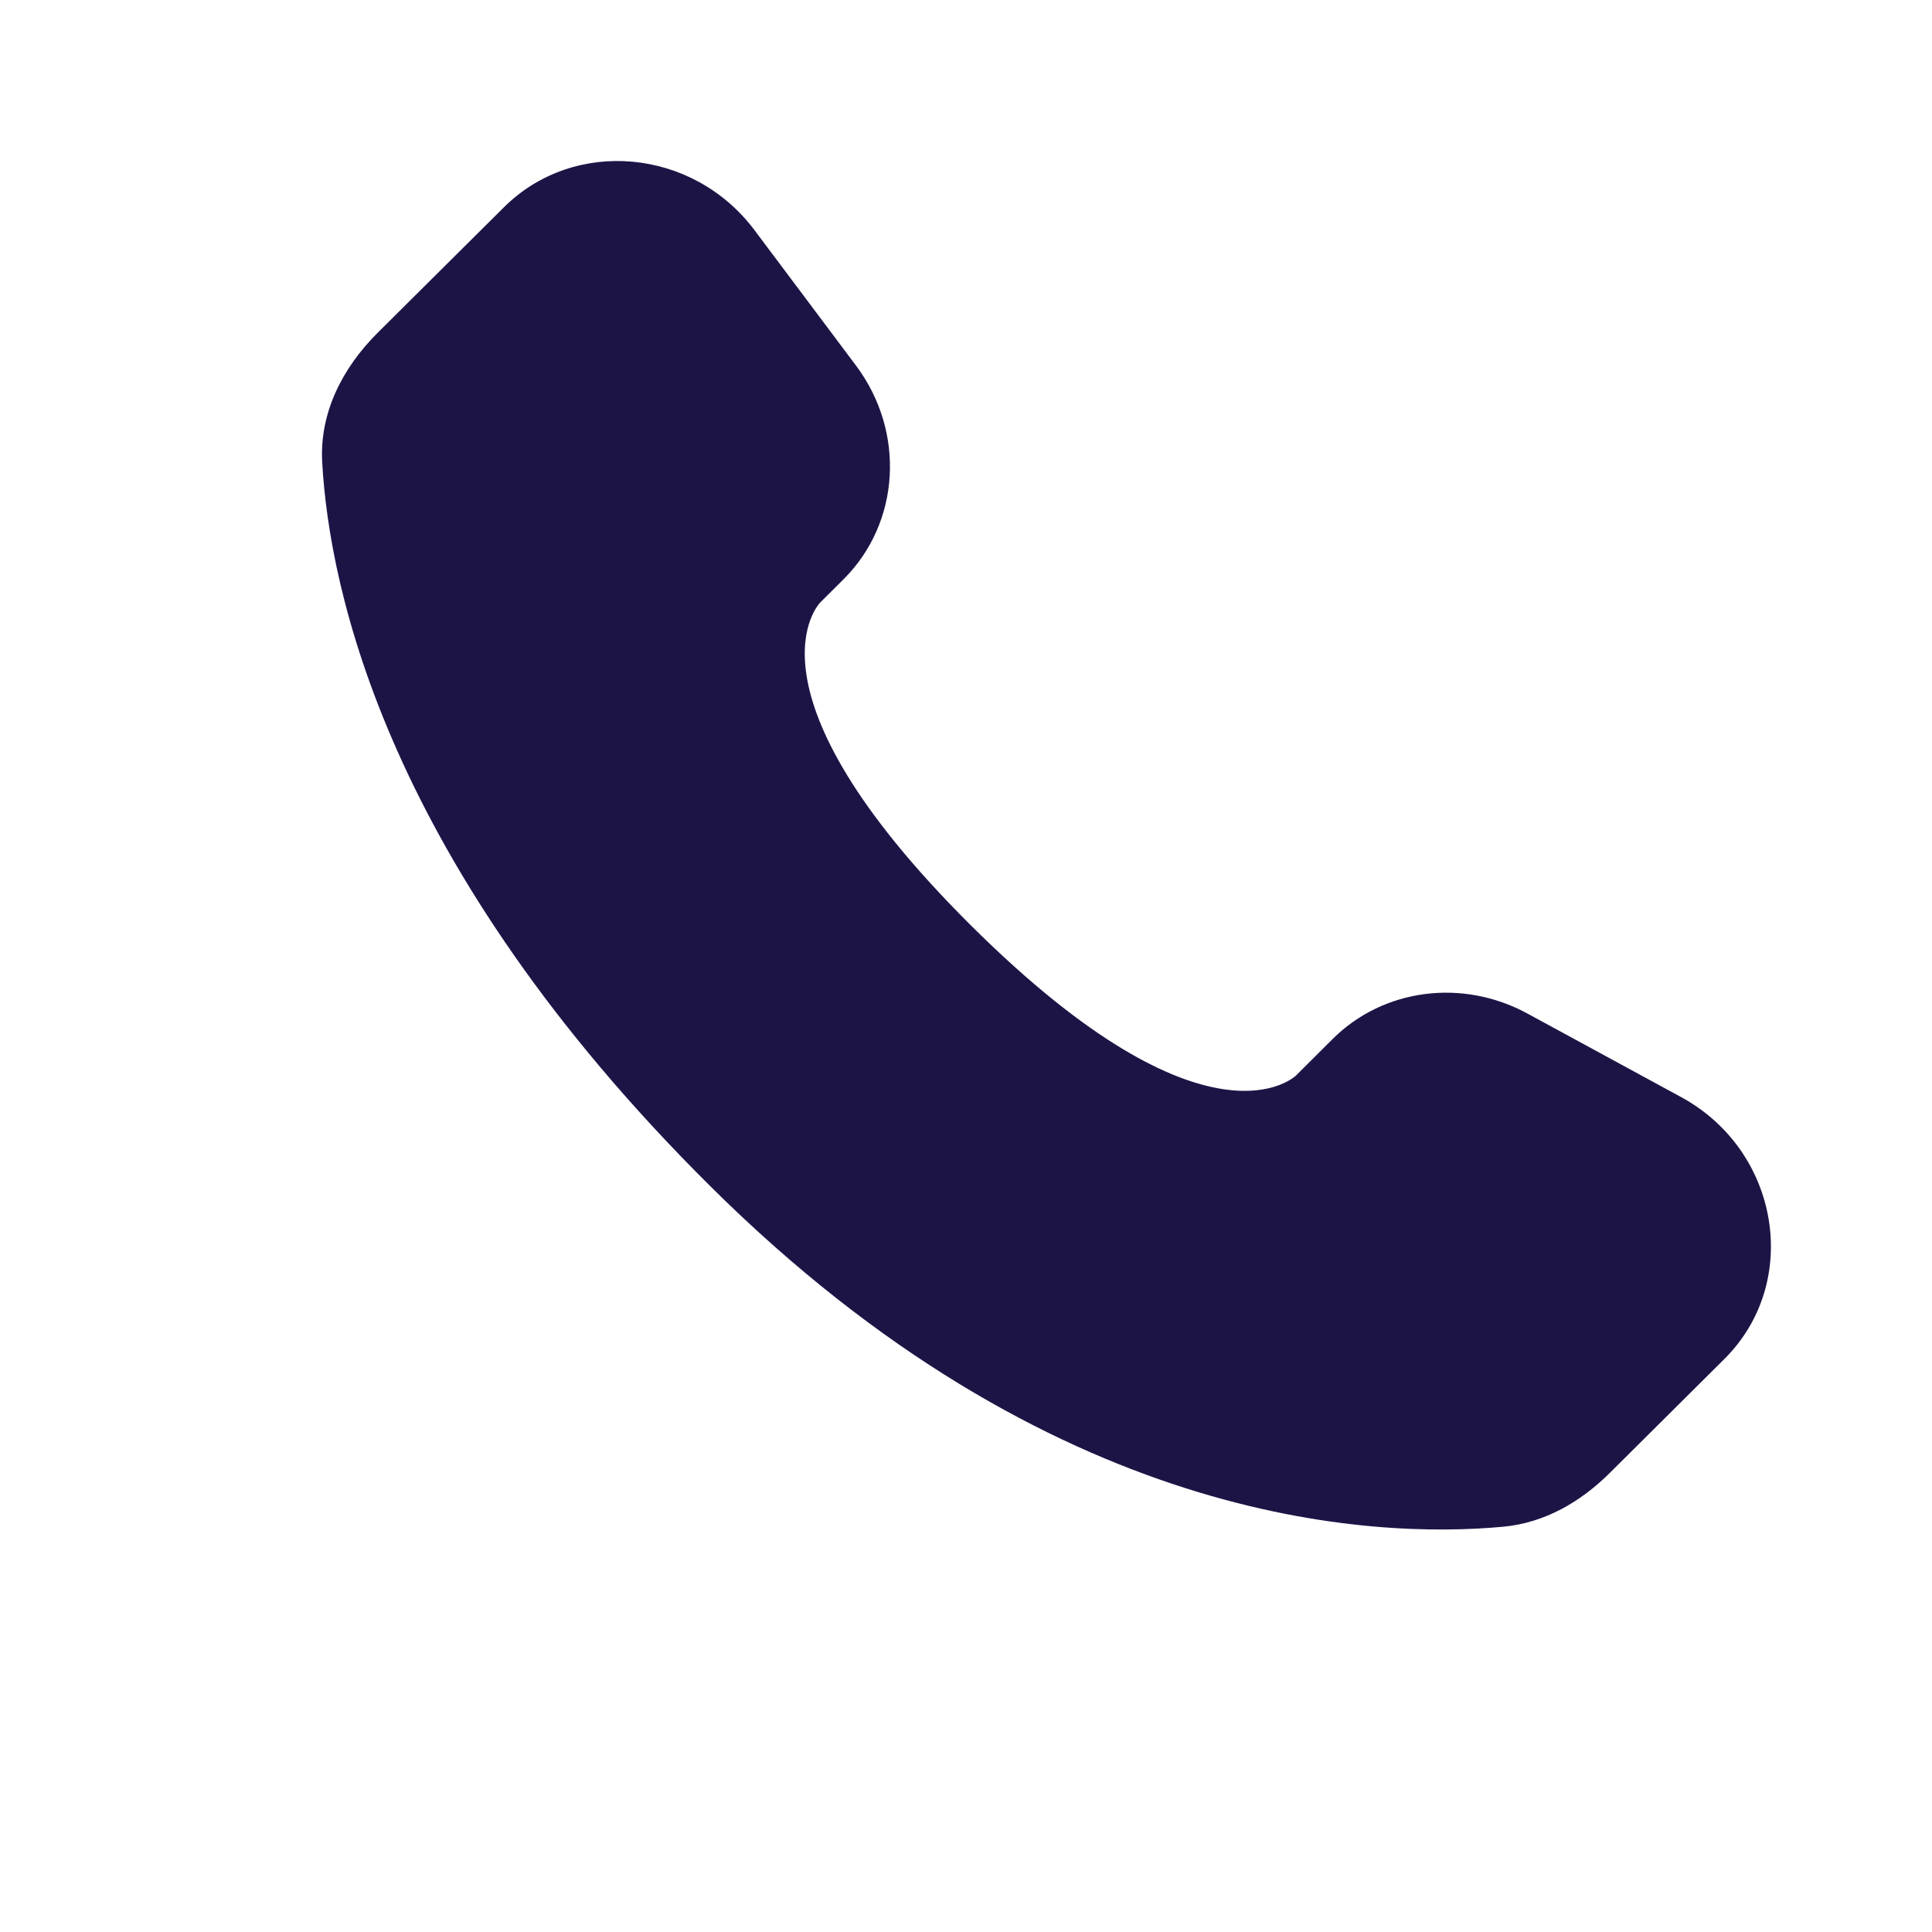 <svg width="18" height="18" viewBox="0 0 18 18" fill="none" xmlns="http://www.w3.org/2000/svg">
<path d="M12.417 9.679L12.076 10.019C12.076 10.019 11.264 10.826 9.047 8.623C6.831 6.419 7.643 5.612 7.643 5.612L7.858 5.398C8.388 4.871 8.438 4.025 7.976 3.407L7.03 2.145C6.457 1.38 5.351 1.279 4.695 1.931L3.518 3.101C3.193 3.425 2.975 3.844 3.002 4.309C3.069 5.499 3.607 8.059 6.611 11.045C9.796 14.212 12.784 14.338 14.006 14.224C14.393 14.188 14.729 13.991 15 13.721L16.065 12.662C16.785 11.947 16.582 10.721 15.662 10.221L14.229 9.442C13.624 9.114 12.889 9.21 12.417 9.679Z" fill="#1D1446"/>
</svg>
